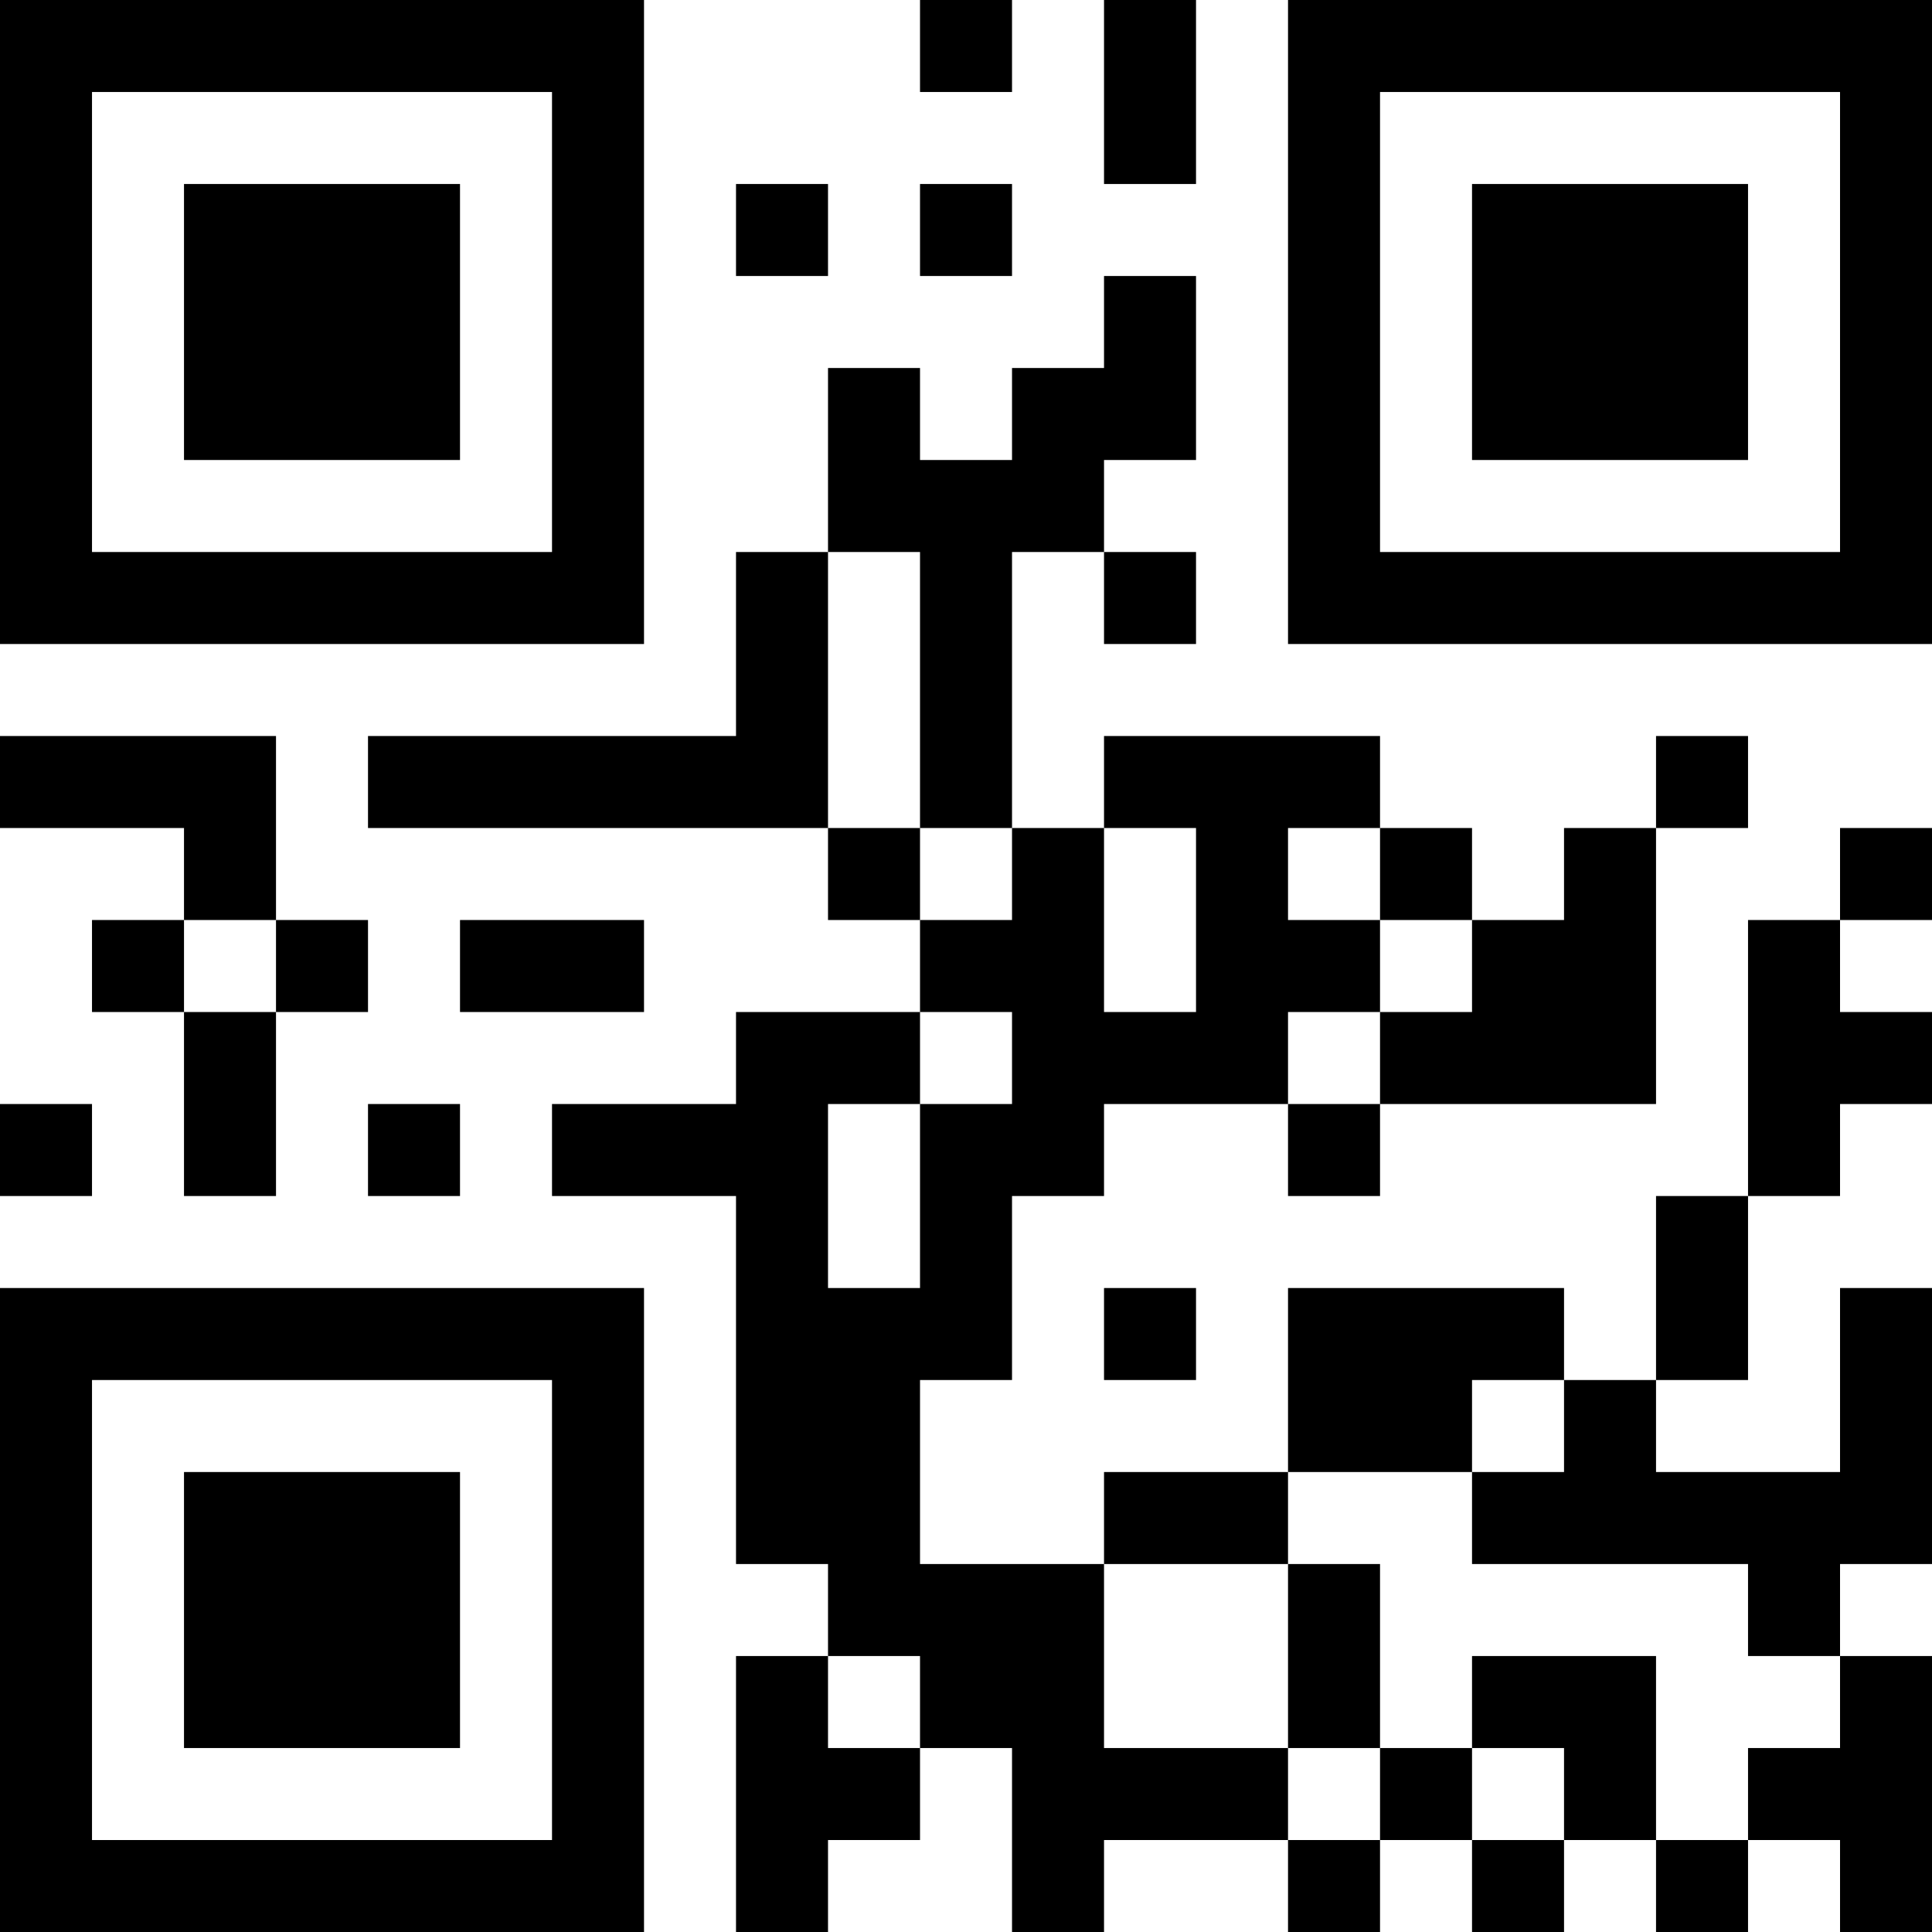 <?xml version="1.0" encoding="UTF-8"?>
<svg xmlns="http://www.w3.org/2000/svg" version="1.1" width="200" height="200" viewBox="0 0 200 200"><rect x="0" y="0" width="200" height="200" fill="#ffffff"/><g transform="scale(9.524)"><g transform="translate(0,0)"><path fill-rule="evenodd" d="M10 0L10 1L11 1L11 0ZM12 0L12 2L13 2L13 0ZM8 2L8 3L9 3L9 2ZM10 2L10 3L11 3L11 2ZM12 3L12 4L11 4L11 5L10 5L10 4L9 4L9 6L8 6L8 8L4 8L4 9L9 9L9 10L10 10L10 11L8 11L8 12L6 12L6 13L8 13L8 17L9 17L9 18L8 18L8 21L9 21L9 20L10 20L10 19L11 19L11 21L12 21L12 20L14 20L14 21L15 21L15 20L16 20L16 21L17 21L17 20L18 20L18 21L19 21L19 20L20 20L20 21L21 21L21 18L20 18L20 17L21 17L21 14L20 14L20 16L18 16L18 15L19 15L19 13L20 13L20 12L21 12L21 11L20 11L20 10L21 10L21 9L20 9L20 10L19 10L19 13L18 13L18 15L17 15L17 14L14 14L14 16L12 16L12 17L10 17L10 15L11 15L11 13L12 13L12 12L14 12L14 13L15 13L15 12L18 12L18 9L19 9L19 8L18 8L18 9L17 9L17 10L16 10L16 9L15 9L15 8L12 8L12 9L11 9L11 6L12 6L12 7L13 7L13 6L12 6L12 5L13 5L13 3ZM9 6L9 9L10 9L10 10L11 10L11 9L10 9L10 6ZM0 8L0 9L2 9L2 10L1 10L1 11L2 11L2 13L3 13L3 11L4 11L4 10L3 10L3 8ZM12 9L12 11L13 11L13 9ZM14 9L14 10L15 10L15 11L14 11L14 12L15 12L15 11L16 11L16 10L15 10L15 9ZM2 10L2 11L3 11L3 10ZM5 10L5 11L7 11L7 10ZM10 11L10 12L9 12L9 14L10 14L10 12L11 12L11 11ZM0 12L0 13L1 13L1 12ZM4 12L4 13L5 13L5 12ZM12 14L12 15L13 15L13 14ZM16 15L16 16L14 16L14 17L12 17L12 19L14 19L14 20L15 20L15 19L16 19L16 20L17 20L17 19L16 19L16 18L18 18L18 20L19 20L19 19L20 19L20 18L19 18L19 17L16 17L16 16L17 16L17 15ZM14 17L14 19L15 19L15 17ZM9 18L9 19L10 19L10 18ZM0 0L0 7L7 7L7 0ZM1 1L1 6L6 6L6 1ZM2 2L2 5L5 5L5 2ZM14 0L14 7L21 7L21 0ZM15 1L15 6L20 6L20 1ZM16 2L16 5L19 5L19 2ZM0 14L0 21L7 21L7 14ZM1 15L1 20L6 20L6 15ZM2 16L2 19L5 19L5 16Z" fill="#000000"/></g></g></svg>
